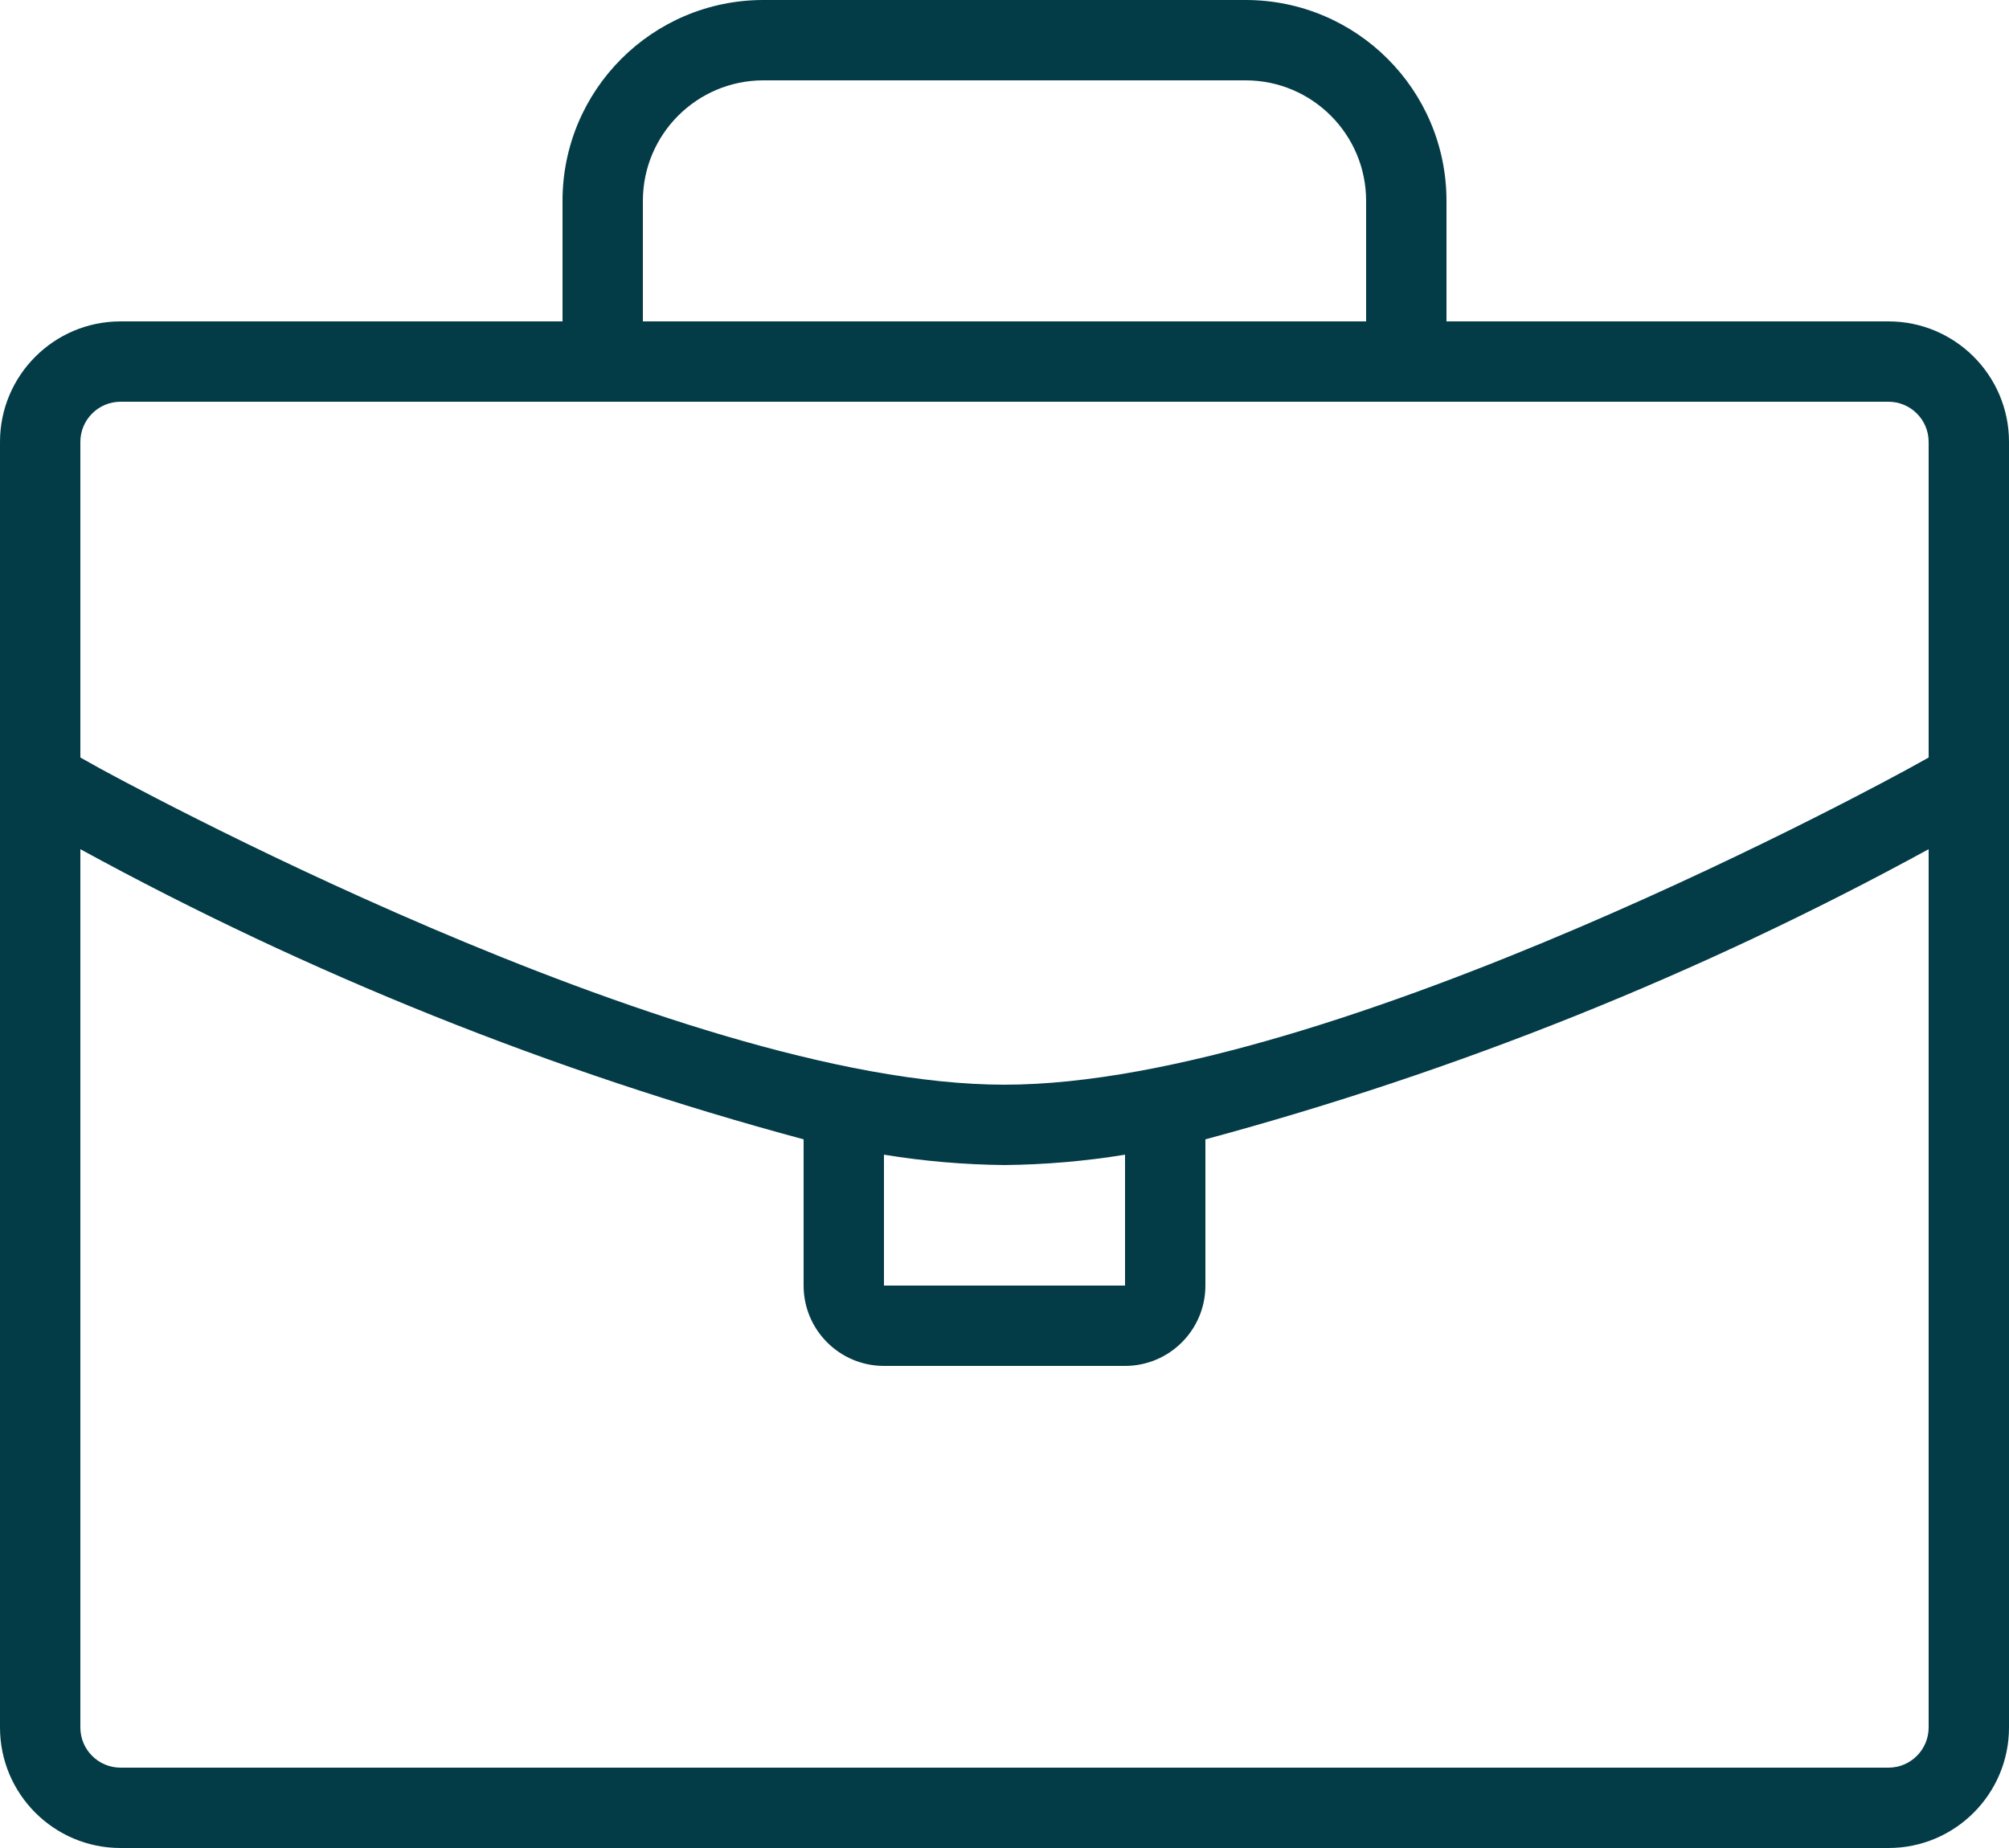 <?xml version="1.0" encoding="UTF-8"?>
<svg width="25px" height="23px" viewBox="0 0 25 23" version="1.1" xmlns="http://www.w3.org/2000/svg" xmlns:xlink="http://www.w3.org/1999/xlink">
    <!-- Generator: Sketch 63.1 (92452) - https://sketch.com -->
    <title>icon-multi-ruimte</title>
    <desc>Created with Sketch.</desc>
    <g id="UI-design" stroke="none" stroke-width="1" fill="none" fill-rule="evenodd">
        <g id="Homepage---Desktop" transform="translate(-577, -2853)" fill="#033B47" fill-rule="nonzero">
            <g id="icon-multi-ruimte" transform="translate(577, 2853)">
                <path d="M23.5,4 L18,4 L18,2.5 C18,1.119 16.881,0 15.5,0 L9.5,0 C8.119,0 7,1.119 7,2.5 L7,4 L1.5,4 C0.672,4 0,4.672 0,5.5 L0,21.5 C0,22.328 0.672,23 1.5,23 L23.5,23 C24.328,23 25,22.328 25,21.5 L25,5.5 C25,4.672 24.328,4 23.5,4 Z M8,2.5 C8,1.672 8.672,1 9.5,1 L15.5,1 C16.328,1 17,1.672 17,2.5 L17,4 L8,4 L8,2.5 Z M24,21.5 C24,21.776 23.776,22 23.5,22 L1.5,22 C1.224,22 1,21.776 1,21.5 L1,10.569 C3.846,12.125 6.868,13.337 10,14.18 L10,16 C10,16.552 10.448,17 11,17 L14,17 C14.552,17 15,16.552 15,16 L15,14.18 C18.132,13.337 21.154,12.125 24,10.569 L24,21.5 Z M11,14.371 C11.496,14.452 11.997,14.495 12.5,14.5 C13.003,14.495 13.504,14.452 14,14.371 L14,16 L11,16 L11,14.371 Z M24,9.428 L23.758,9.562 C23.687,9.6 16.612,13.5 12.5,13.5 C8.388,13.5 1.313,9.6 1.242,9.563 L1,9.428 L1,5.5 C1,5.224 1.224,5 1.5,5 L23.5,5 C23.776,5 24,5.224 24,5.5 L24,9.428 Z" id="budicon-office-bag-b"></path>
            </g>
        </g>
    </g>
</svg>